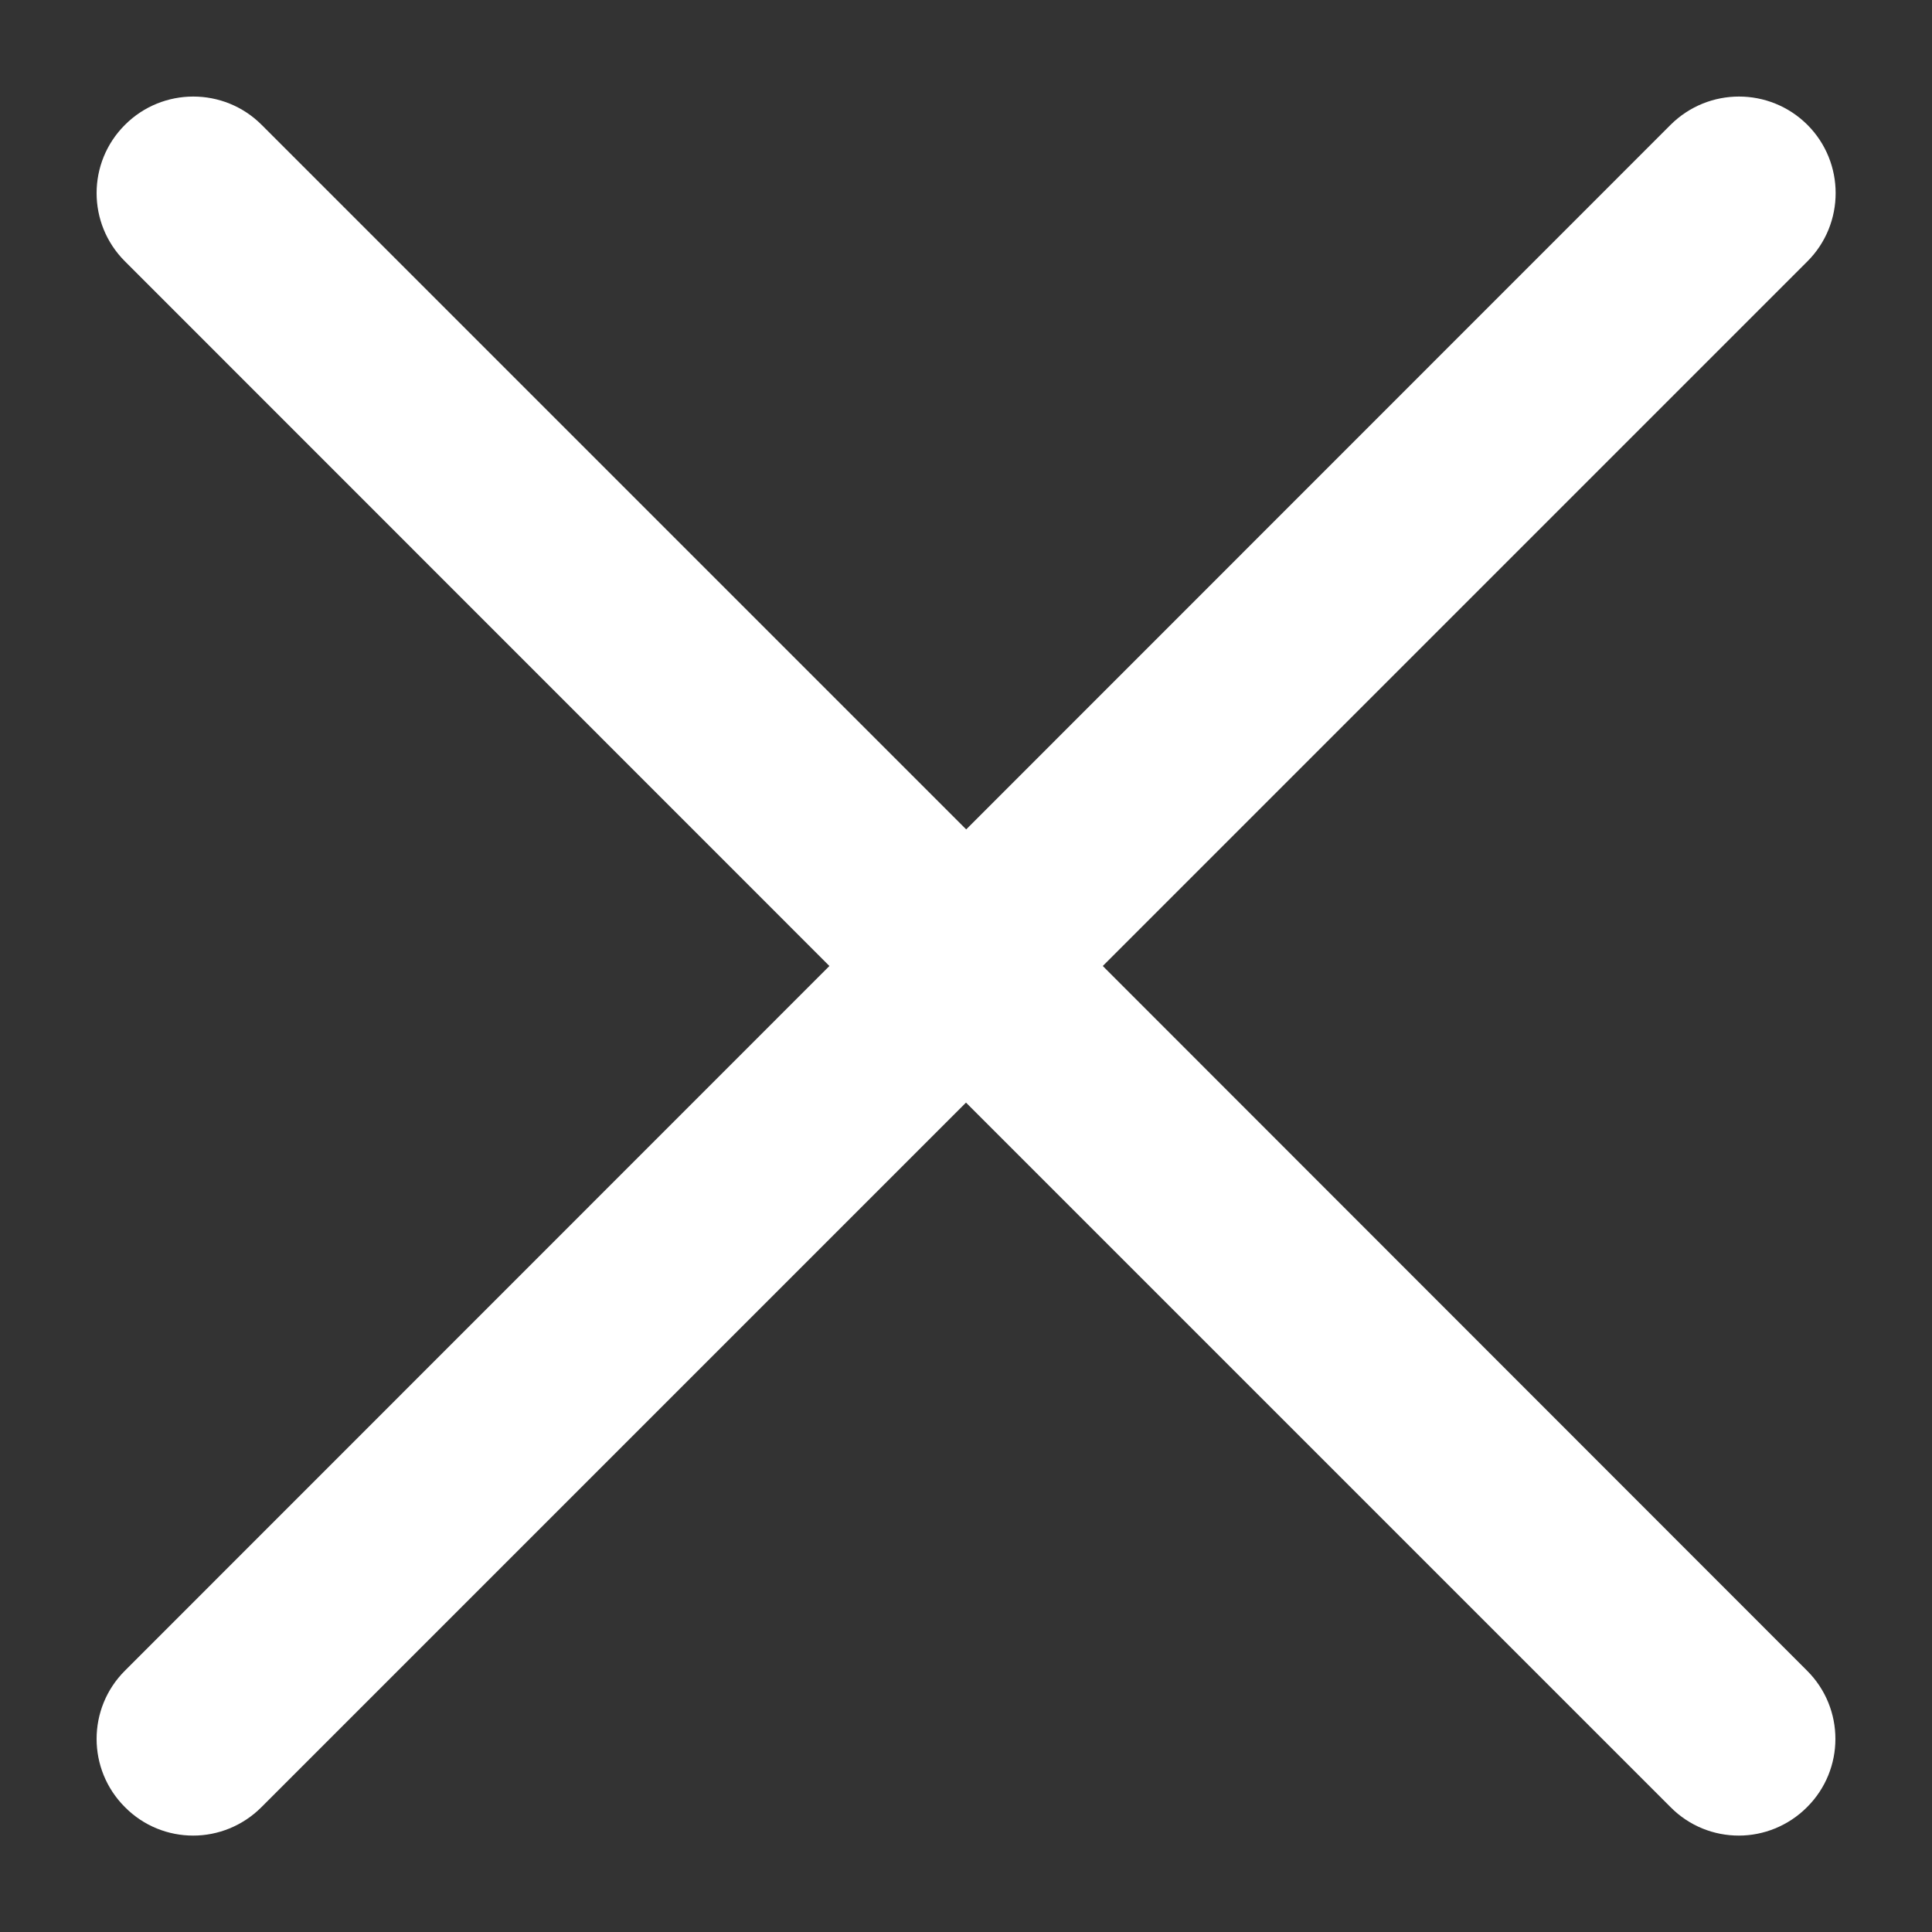 <svg width="10" height="10" viewBox="0 0 10 10" fill="none" xmlns="http://www.w3.org/2000/svg">
<rect x="0" y="0" width="10" height="10" fill="#333333" stroke="none"/>
<path d="M9.353 8.647C9.549 8.842 9.549 9.159 9.353 9.354C9.256 9.451 9.128 9.501 9 9.501C8.872 9.501 8.744 9.452 8.647 9.354L5 5.707L1.353 9.354C1.256 9.451 1.128 9.501 1 9.501C0.872 9.501 0.744 9.452 0.647 9.354C0.451 9.159 0.451 8.842 0.647 8.647L4.293 5L0.647 1.353C0.451 1.158 0.451 0.841 0.647 0.646C0.842 0.451 1.159 0.451 1.354 0.646L5.001 4.293L8.647 0.646C8.843 0.451 9.159 0.451 9.355 0.646C9.55 0.841 9.55 1.158 9.355 1.353L5.708 5L9.353 8.647Z" fill="white"/>
</svg>
